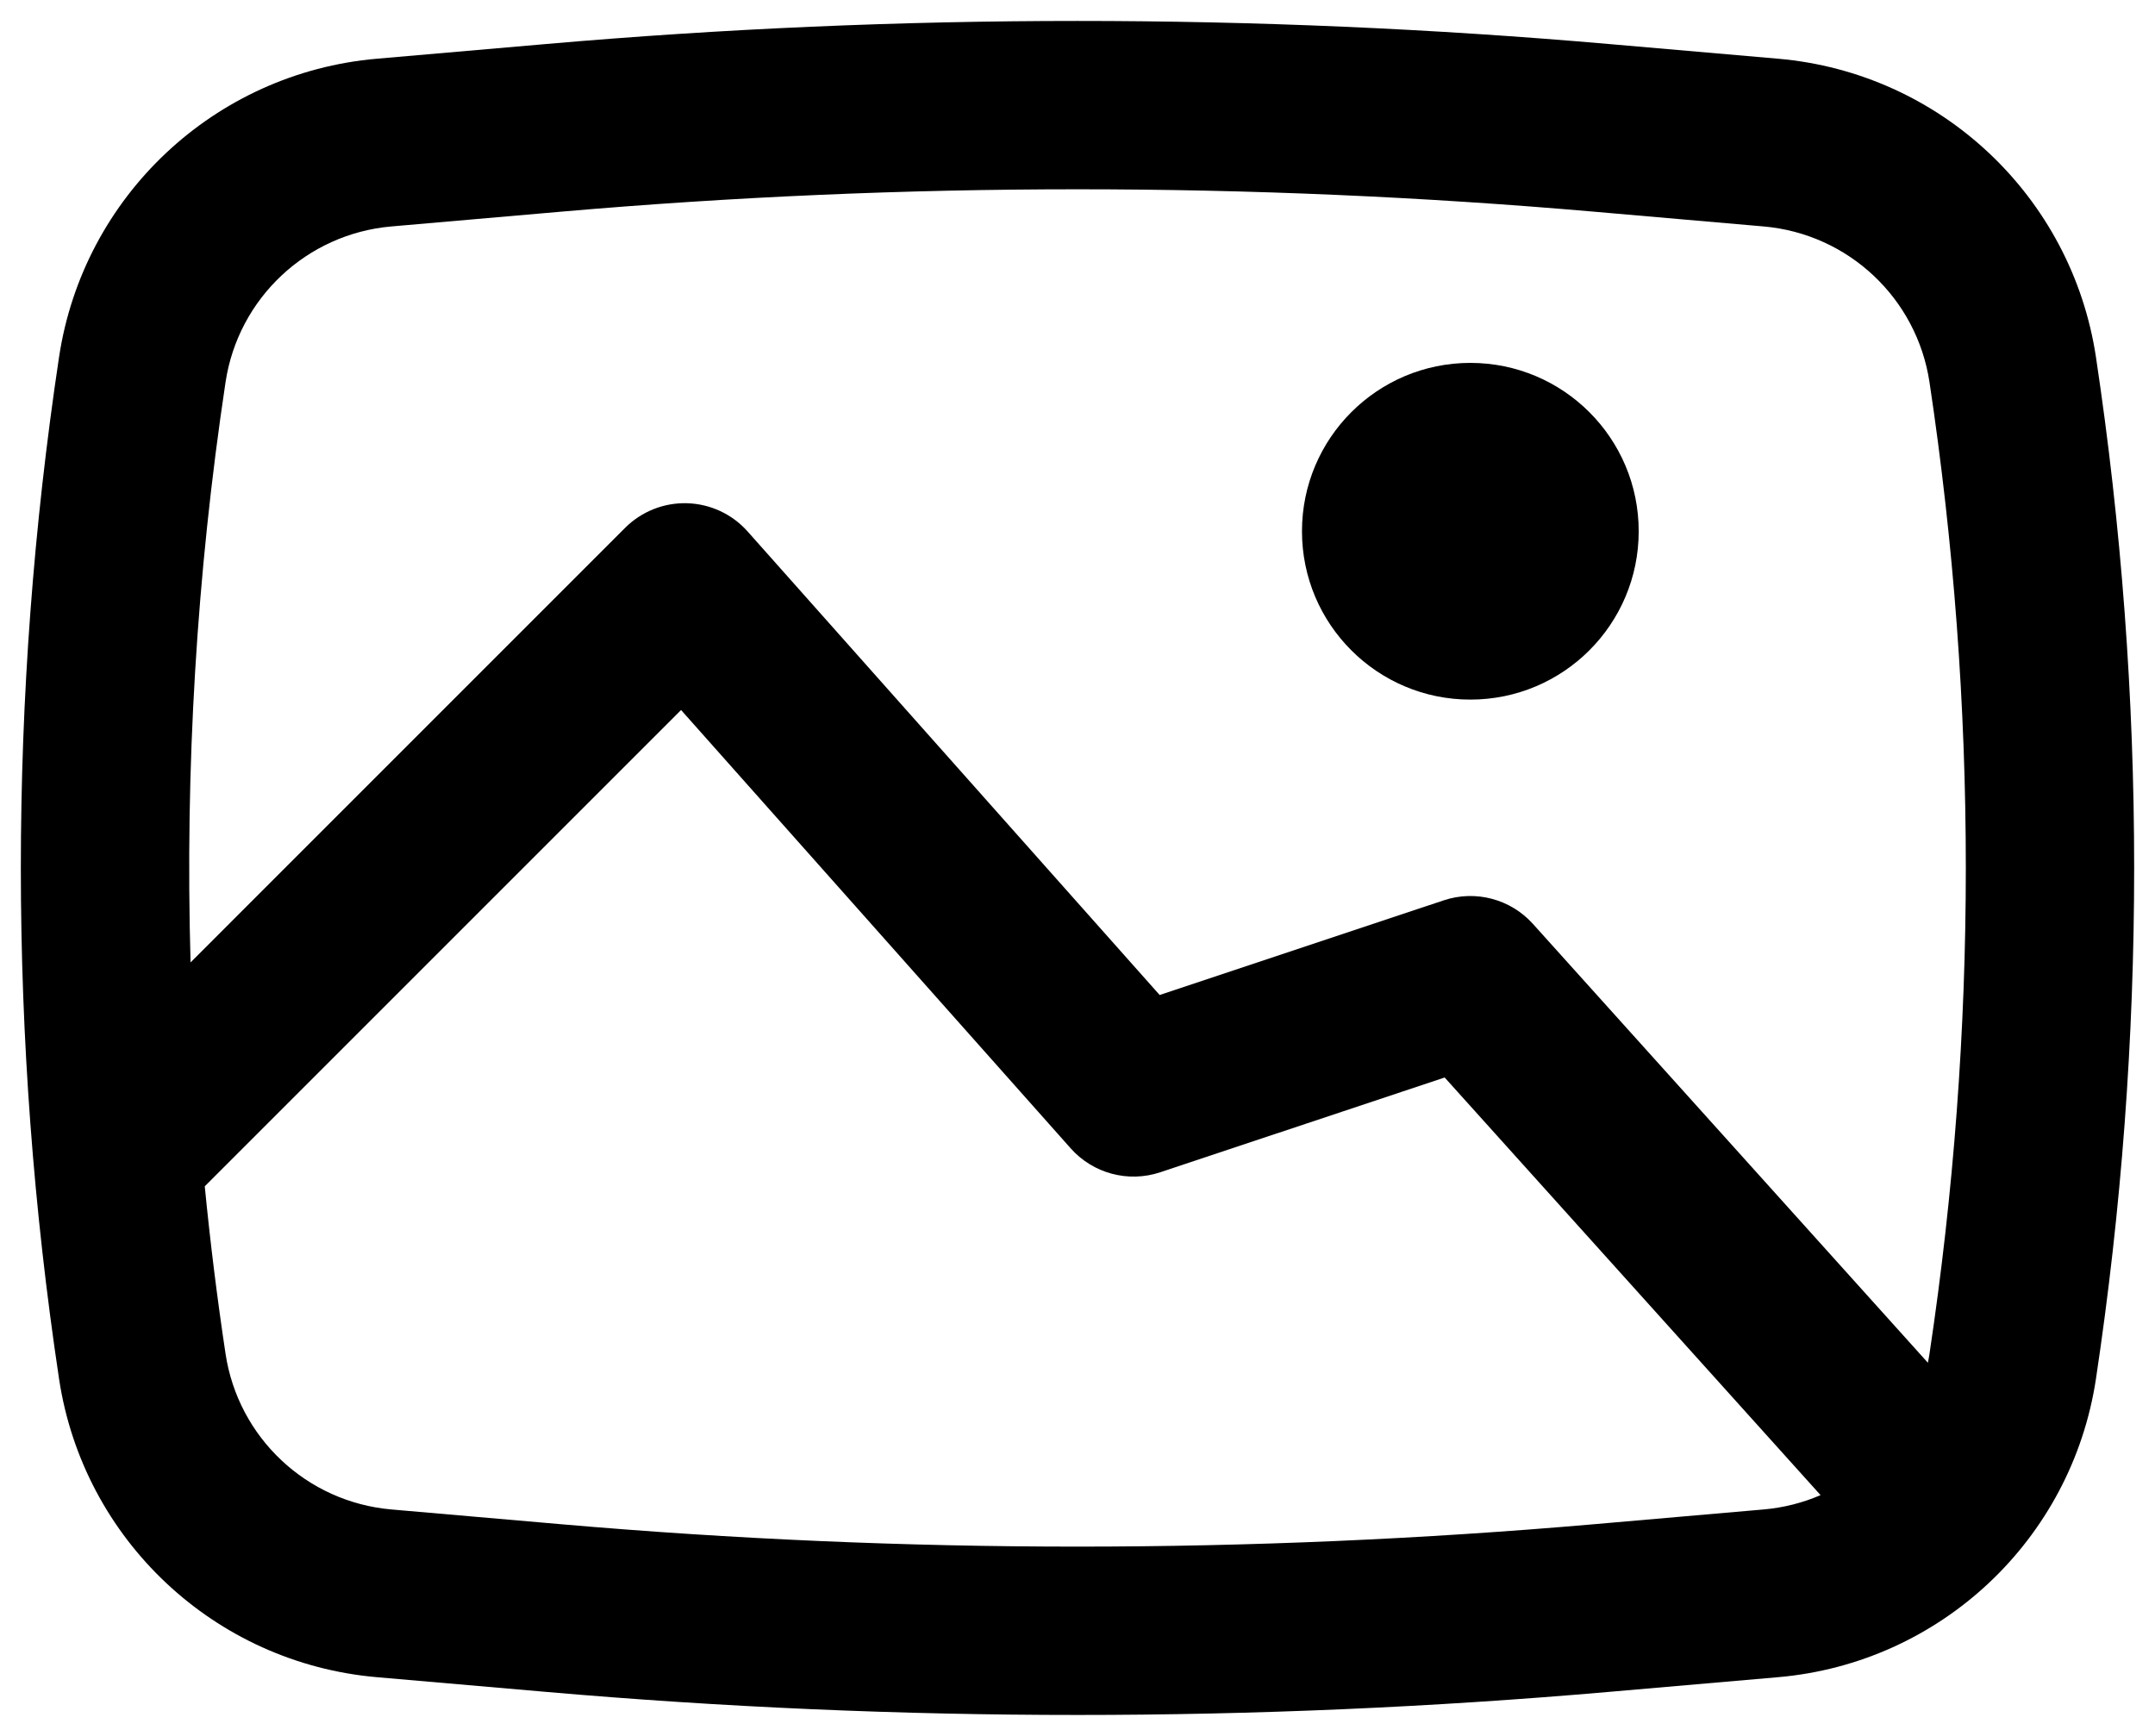 <svg width="72" height="58" viewBox="0 0 72 58" fill="none" xmlns="http://www.w3.org/2000/svg">
<path d="M43.5 17.75C43.5 14.643 46.019 12.125 49.125 12.125C52.232 12.125 54.75 14.643 54.75 17.75C54.75 20.857 52.232 23.375 49.125 23.375C46.019 23.375 43.5 20.857 43.5 17.75Z" fill="black"/>
<path fill-rule="evenodd" clip-rule="evenodd" d="M18.253 1.47C30.062 0.443 41.938 0.443 53.747 1.47L59.41 1.962C64.829 2.433 69.219 6.557 70.028 11.936C71.729 23.248 71.729 34.752 70.028 46.064C69.219 51.443 64.829 55.567 59.41 56.038L53.747 56.53C41.938 57.557 30.062 57.557 18.253 56.53L12.59 56.038C7.171 55.567 2.781 51.443 1.972 46.064C0.271 34.752 0.271 23.248 1.972 11.936C2.781 6.557 7.171 2.433 12.59 1.962L18.253 1.47ZM53.26 7.073C41.775 6.075 30.225 6.075 18.741 7.073L13.077 7.566C10.248 7.812 7.957 9.964 7.535 12.772C6.569 19.194 6.18 25.681 6.367 32.156L20.886 17.636C21.434 17.089 22.183 16.791 22.958 16.814C23.732 16.837 24.463 17.178 24.977 17.756L38.745 33.245L48.236 30.082C49.297 29.728 50.467 30.037 51.216 30.869L64.412 45.532C64.433 45.431 64.45 45.33 64.466 45.228C66.084 34.47 66.084 23.53 64.466 12.772C64.044 9.964 61.752 7.812 58.923 7.566L53.26 7.073ZM60.826 49.955L48.267 36.001L38.764 39.168C37.697 39.524 36.52 39.209 35.773 38.369L22.755 23.723L6.841 39.637C7.024 41.505 7.255 43.369 7.535 45.228C7.957 48.036 10.248 50.188 13.077 50.434L18.741 50.927C30.225 51.925 41.775 51.925 53.26 50.927L58.923 50.434C59.593 50.376 60.234 50.211 60.826 49.955Z" fill="black"/>
</svg>
